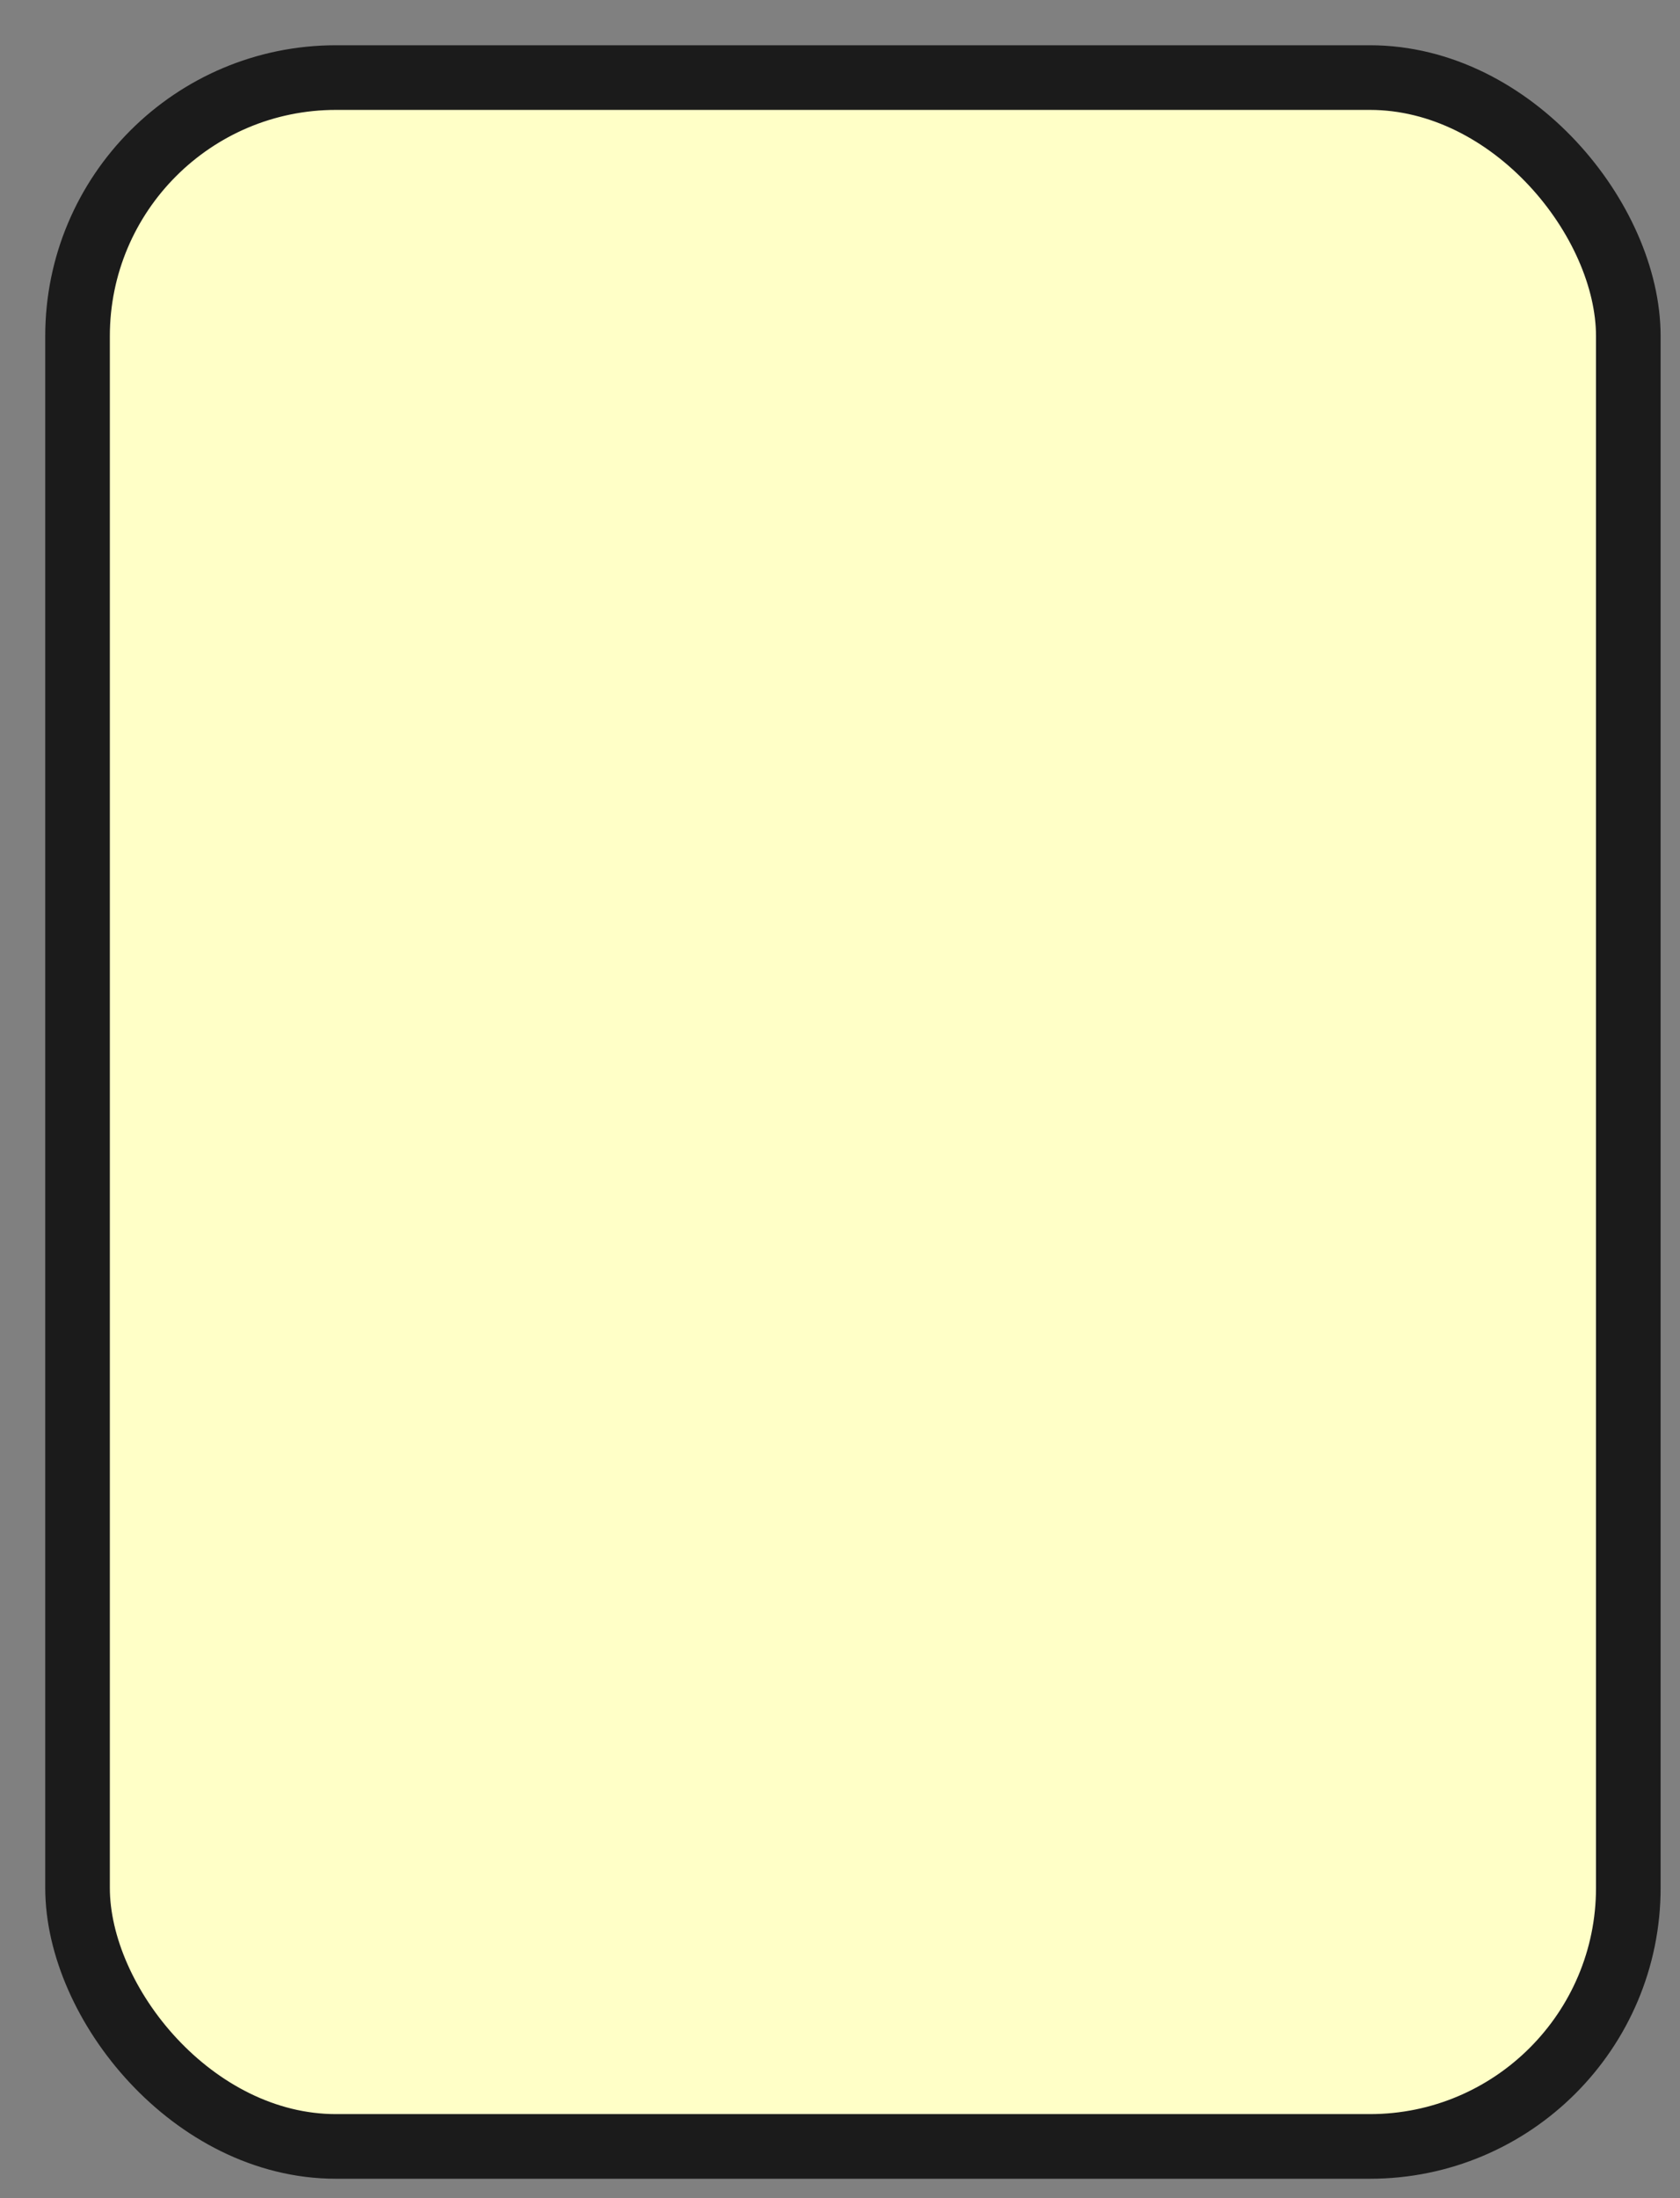 <svg width="65" height="85" xmlns="http://www.w3.org/2000/svg" xmlns:svg="http://www.w3.org/2000/svg">
 <rect width="100%" height="100%" fill="#808080" stroke="none"/>
 <!-- Created with SVG-edit - http://svg-edit.googlecode.com/ -->
 <g>
  <title>Layer 1</title>
  <rect ry="10" rx="10" id="svg_1" height="80" width="60" y="3" x="3" stroke-width="2.5" stroke="#1b1b1b" fill="#ffffc7"/>
 </g>
</svg>